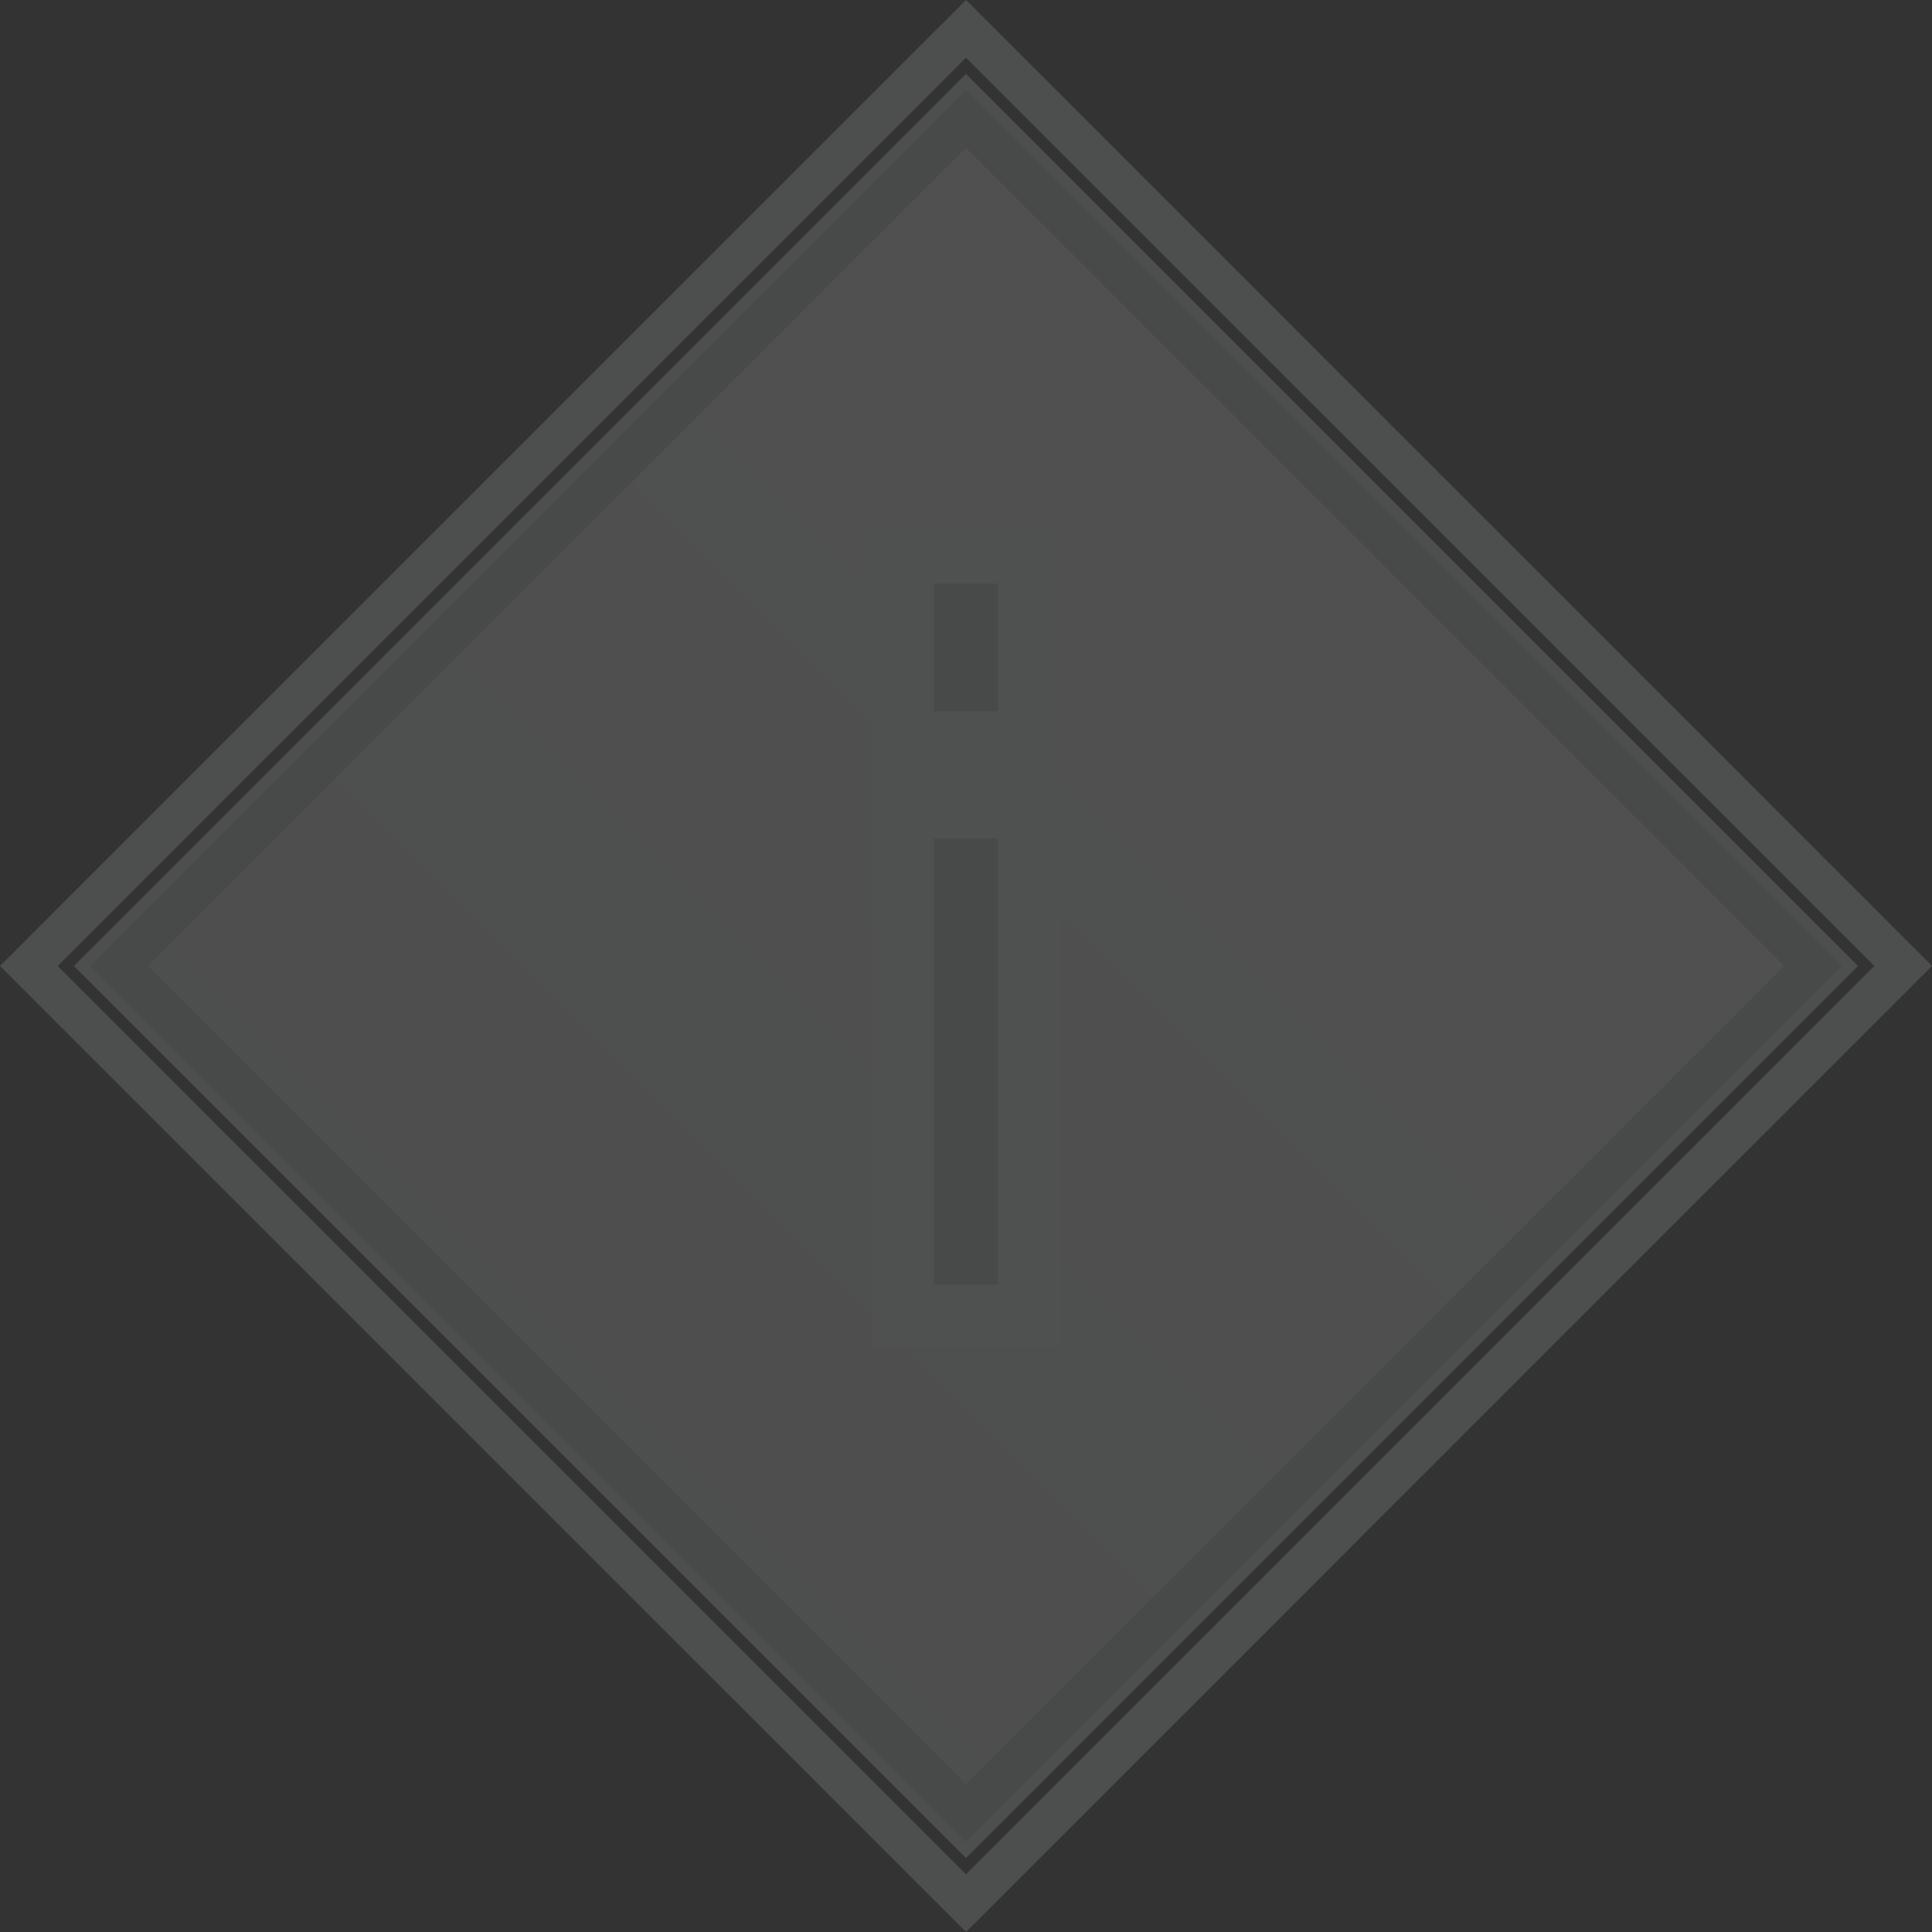 <svg width="400" height="400" viewBox="0 0 400 400" fill="none" xmlns="http://www.w3.org/2000/svg">
<rect x="0" y="0" width="400" height="400" fill="#333333" stroke="none"/>
<g opacity="0.15">
<path d="M200 15.299L384.702 199.999L200 384.702L15.299 200L200 15.299Z" fill="#E6EAEA"/>
<path fill-rule="evenodd" clip-rule="evenodd" d="M200 0L207.65 7.649L392.351 192.349L400 199.999L207.65 392.351L200 400L7.649 207.65L0 200L7.649 192.35L192.35 7.649L200 0ZM198.32 13.62L13.62 198.32L11.94 200L13.62 201.68L200 388.06L201.68 386.381L388.06 199.998L386.381 198.319L201.68 13.62L200 11.94L198.32 13.62Z" fill="#E6EAEA"/>
<path d="M200 24.628L375.373 199.999L200 375.373L24.628 200L200 24.628Z" fill="url(#paint0_linear_2141_6267)"/>
<path fill-rule="evenodd" clip-rule="evenodd" d="M200 18.657L381.343 199.999L200 381.343L18.657 200L200 18.657ZM200 30.598L30.598 200L200 369.402L369.402 199.999L200 30.598Z" fill="#C3C7C6"/>
<mask id="mask0_2141_6267" style="mask-type:luminance" maskUnits="userSpaceOnUse" x="180" y="107" width="40" height="173">
<path d="M219.79 107.65H180.211V279.158H219.79V107.65Z" fill="white"/>
</mask>
<g mask="url(#mask0_2141_6267)">
<path d="M219.79 107.65H180.211V279.158H219.79V107.65Z" fill="#F4F7F6"/>
<path d="M206.597 173.614H193.404V265.965H206.597V173.614Z" fill="#C3C7C6"/>
<path d="M206.597 120.843H193.404V147.229H206.597V120.843Z" fill="#C3C7C6"/>
</g>
</g>
<defs>
<linearGradient id="paint0_linear_2141_6267" x1="292.351" y1="107.65" x2="107.65" y2="292.351" gradientUnits="userSpaceOnUse">
<stop stop-color="#FCFCFC"/>
<stop offset="1" stop-color="#E6EAEA"/>
</linearGradient>
</defs>
</svg>
